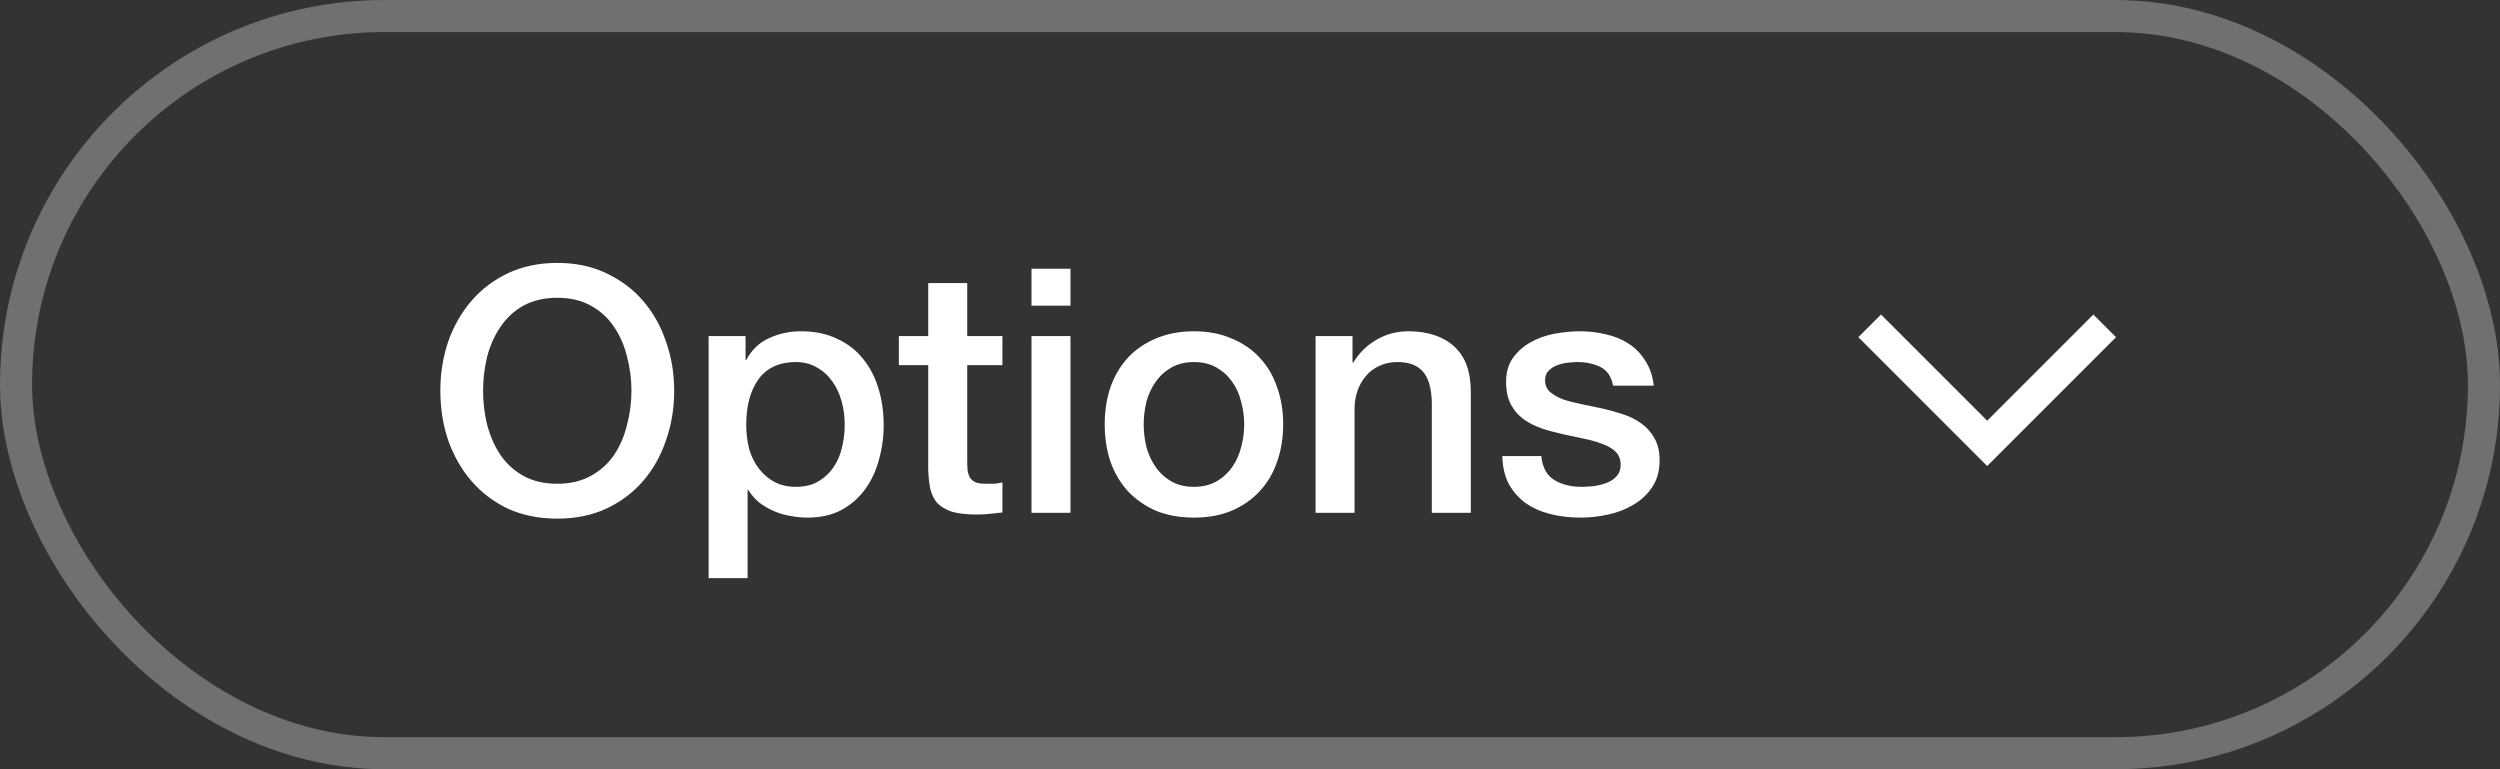 <svg width="117" height="36" viewBox="0 0 117 36" fill="none" xmlns="http://www.w3.org/2000/svg">
    <rect x="0" y="0" width="117" height="36" fill="#333333" stroke="none"/>
    <rect x="0.75" y="0.75" width="115.5" height="34.5" rx="17.25" stroke="#707072" stroke-width="1.5" />
    <path
        d="M26.08 13.936C25.472 13.936 24.944 14.059 24.496 14.304C24.059 14.549 23.701 14.88 23.424 15.296C23.147 15.701 22.939 16.165 22.8 16.688C22.672 17.211 22.608 17.744 22.608 18.288C22.608 18.832 22.672 19.365 22.8 19.888C22.939 20.411 23.147 20.88 23.424 21.296C23.701 21.701 24.059 22.027 24.496 22.272C24.944 22.517 25.472 22.64 26.08 22.64C26.688 22.64 27.211 22.517 27.648 22.272C28.096 22.027 28.459 21.701 28.736 21.296C29.013 20.88 29.216 20.411 29.344 19.888C29.483 19.365 29.552 18.832 29.552 18.288C29.552 17.744 29.483 17.211 29.344 16.688C29.216 16.165 29.013 15.701 28.736 15.296C28.459 14.88 28.096 14.549 27.648 14.304C27.211 14.059 26.688 13.936 26.08 13.936ZM26.08 12.304C26.933 12.304 27.696 12.464 28.368 12.784C29.051 13.104 29.627 13.536 30.096 14.08C30.565 14.624 30.923 15.259 31.168 15.984C31.424 16.709 31.552 17.477 31.552 18.288C31.552 19.109 31.424 19.883 31.168 20.608C30.923 21.333 30.565 21.968 30.096 22.512C29.627 23.056 29.051 23.488 28.368 23.808C27.696 24.117 26.933 24.272 26.08 24.272C25.227 24.272 24.459 24.117 23.776 23.808C23.104 23.488 22.533 23.056 22.064 22.512C21.595 21.968 21.232 21.333 20.976 20.608C20.731 19.883 20.608 19.109 20.608 18.288C20.608 17.477 20.731 16.709 20.976 15.984C21.232 15.259 21.595 14.624 22.064 14.08C22.533 13.536 23.104 13.104 23.776 12.784C24.459 12.464 25.227 12.304 26.08 12.304ZM33.164 15.728H34.892V16.848H34.924C35.18 16.368 35.538 16.027 35.996 15.824C36.455 15.611 36.951 15.504 37.484 15.504C38.135 15.504 38.7 15.621 39.18 15.856C39.671 16.08 40.076 16.395 40.396 16.8C40.716 17.195 40.956 17.659 41.116 18.192C41.276 18.725 41.356 19.296 41.356 19.904C41.356 20.459 41.282 20.997 41.132 21.52C40.994 22.043 40.775 22.507 40.476 22.912C40.188 23.307 39.82 23.627 39.372 23.872C38.924 24.107 38.396 24.224 37.788 24.224C37.522 24.224 37.255 24.197 36.988 24.144C36.722 24.101 36.466 24.027 36.22 23.92C35.975 23.813 35.746 23.68 35.532 23.52C35.33 23.349 35.159 23.152 35.02 22.928H34.988V27.056H33.164V15.728ZM39.532 19.872C39.532 19.499 39.484 19.136 39.388 18.784C39.292 18.432 39.148 18.123 38.956 17.856C38.764 17.579 38.524 17.36 38.236 17.2C37.948 17.029 37.618 16.944 37.244 16.944C36.476 16.944 35.895 17.211 35.5 17.744C35.116 18.277 34.924 18.987 34.924 19.872C34.924 20.288 34.972 20.677 35.068 21.04C35.175 21.392 35.33 21.696 35.532 21.952C35.735 22.208 35.975 22.411 36.252 22.56C36.54 22.709 36.871 22.784 37.244 22.784C37.66 22.784 38.012 22.699 38.3 22.528C38.588 22.357 38.823 22.139 39.004 21.872C39.196 21.595 39.33 21.285 39.404 20.944C39.49 20.592 39.532 20.235 39.532 19.872ZM42.066 15.728H43.441V13.248H45.266V15.728H46.913V17.088H45.266V21.504C45.266 21.696 45.271 21.861 45.282 22C45.303 22.139 45.34 22.256 45.394 22.352C45.458 22.448 45.548 22.523 45.666 22.576C45.783 22.619 45.943 22.64 46.145 22.64C46.273 22.64 46.401 22.64 46.529 22.64C46.657 22.629 46.785 22.608 46.913 22.576V23.984C46.711 24.005 46.514 24.027 46.322 24.048C46.13 24.069 45.932 24.08 45.73 24.08C45.249 24.08 44.86 24.037 44.562 23.952C44.273 23.856 44.044 23.723 43.873 23.552C43.714 23.371 43.602 23.147 43.538 22.88C43.484 22.613 43.452 22.309 43.441 21.968V17.088H42.066V15.728ZM48.274 12.576H50.098V14.304H48.274V12.576ZM48.274 15.728H50.098V24H48.274V15.728ZM55.877 24.224C55.216 24.224 54.624 24.117 54.101 23.904C53.589 23.68 53.152 23.376 52.789 22.992C52.437 22.608 52.165 22.149 51.973 21.616C51.792 21.083 51.701 20.496 51.701 19.856C51.701 19.227 51.792 18.645 51.973 18.112C52.165 17.579 52.437 17.12 52.789 16.736C53.152 16.352 53.589 16.053 54.101 15.84C54.624 15.616 55.216 15.504 55.877 15.504C56.538 15.504 57.125 15.616 57.637 15.84C58.16 16.053 58.597 16.352 58.949 16.736C59.312 17.12 59.584 17.579 59.765 18.112C59.957 18.645 60.053 19.227 60.053 19.856C60.053 20.496 59.957 21.083 59.765 21.616C59.584 22.149 59.312 22.608 58.949 22.992C58.597 23.376 58.16 23.68 57.637 23.904C57.125 24.117 56.538 24.224 55.877 24.224ZM55.877 22.784C56.282 22.784 56.634 22.699 56.933 22.528C57.232 22.357 57.477 22.133 57.669 21.856C57.861 21.579 58 21.269 58.085 20.928C58.181 20.576 58.229 20.219 58.229 19.856C58.229 19.504 58.181 19.152 58.085 18.8C58 18.448 57.861 18.139 57.669 17.872C57.477 17.595 57.232 17.371 56.933 17.2C56.634 17.029 56.282 16.944 55.877 16.944C55.472 16.944 55.12 17.029 54.821 17.2C54.522 17.371 54.277 17.595 54.085 17.872C53.893 18.139 53.749 18.448 53.653 18.8C53.568 19.152 53.525 19.504 53.525 19.856C53.525 20.219 53.568 20.576 53.653 20.928C53.749 21.269 53.893 21.579 54.085 21.856C54.277 22.133 54.522 22.357 54.821 22.528C55.12 22.699 55.472 22.784 55.877 22.784ZM61.569 15.728H63.297V16.944L63.329 16.976C63.607 16.517 63.969 16.16 64.417 15.904C64.865 15.637 65.361 15.504 65.905 15.504C66.812 15.504 67.527 15.739 68.049 16.208C68.572 16.677 68.833 17.381 68.833 18.32V24H67.009V18.8C66.988 18.149 66.849 17.68 66.593 17.392C66.337 17.093 65.937 16.944 65.393 16.944C65.084 16.944 64.807 17.003 64.561 17.12C64.316 17.227 64.108 17.381 63.937 17.584C63.767 17.776 63.633 18.005 63.537 18.272C63.441 18.539 63.393 18.821 63.393 19.12V24H61.569V15.728ZM72.133 21.344C72.186 21.877 72.389 22.251 72.741 22.464C73.093 22.677 73.514 22.784 74.005 22.784C74.175 22.784 74.368 22.773 74.581 22.752C74.805 22.72 75.013 22.667 75.205 22.592C75.397 22.517 75.552 22.411 75.669 22.272C75.797 22.123 75.856 21.931 75.845 21.696C75.834 21.461 75.749 21.269 75.589 21.12C75.429 20.971 75.221 20.853 74.965 20.768C74.719 20.672 74.437 20.592 74.117 20.528C73.797 20.464 73.472 20.395 73.141 20.32C72.799 20.245 72.469 20.155 72.149 20.048C71.84 19.941 71.557 19.797 71.301 19.616C71.055 19.435 70.858 19.205 70.709 18.928C70.559 18.64 70.485 18.288 70.485 17.872C70.485 17.424 70.591 17.051 70.805 16.752C71.029 16.443 71.306 16.197 71.637 16.016C71.978 15.824 72.352 15.691 72.757 15.616C73.173 15.541 73.567 15.504 73.941 15.504C74.368 15.504 74.773 15.552 75.157 15.648C75.552 15.733 75.903 15.877 76.213 16.08C76.533 16.283 76.794 16.549 76.997 16.88C77.21 17.2 77.344 17.589 77.397 18.048H75.493C75.407 17.611 75.205 17.317 74.885 17.168C74.576 17.019 74.218 16.944 73.813 16.944C73.685 16.944 73.53 16.955 73.349 16.976C73.178 16.997 73.013 17.04 72.853 17.104C72.704 17.157 72.576 17.243 72.469 17.36C72.362 17.467 72.309 17.611 72.309 17.792C72.309 18.016 72.383 18.197 72.533 18.336C72.693 18.475 72.895 18.592 73.141 18.688C73.397 18.773 73.685 18.848 74.005 18.912C74.325 18.976 74.656 19.045 74.997 19.12C75.328 19.195 75.653 19.285 75.973 19.392C76.293 19.499 76.576 19.643 76.821 19.824C77.077 20.005 77.279 20.235 77.429 20.512C77.589 20.789 77.669 21.131 77.669 21.536C77.669 22.027 77.557 22.443 77.333 22.784C77.109 23.125 76.816 23.403 76.453 23.616C76.101 23.829 75.706 23.984 75.269 24.08C74.832 24.176 74.4 24.224 73.973 24.224C73.45 24.224 72.965 24.165 72.517 24.048C72.079 23.931 71.695 23.755 71.365 23.52C71.045 23.275 70.789 22.976 70.597 22.624C70.415 22.261 70.32 21.835 70.309 21.344H72.133Z"
        fill="white" />
    <path d="M98.5 15.25L93 20.75L87.5 15.25" stroke="white" stroke-width="1.5" />
</svg>